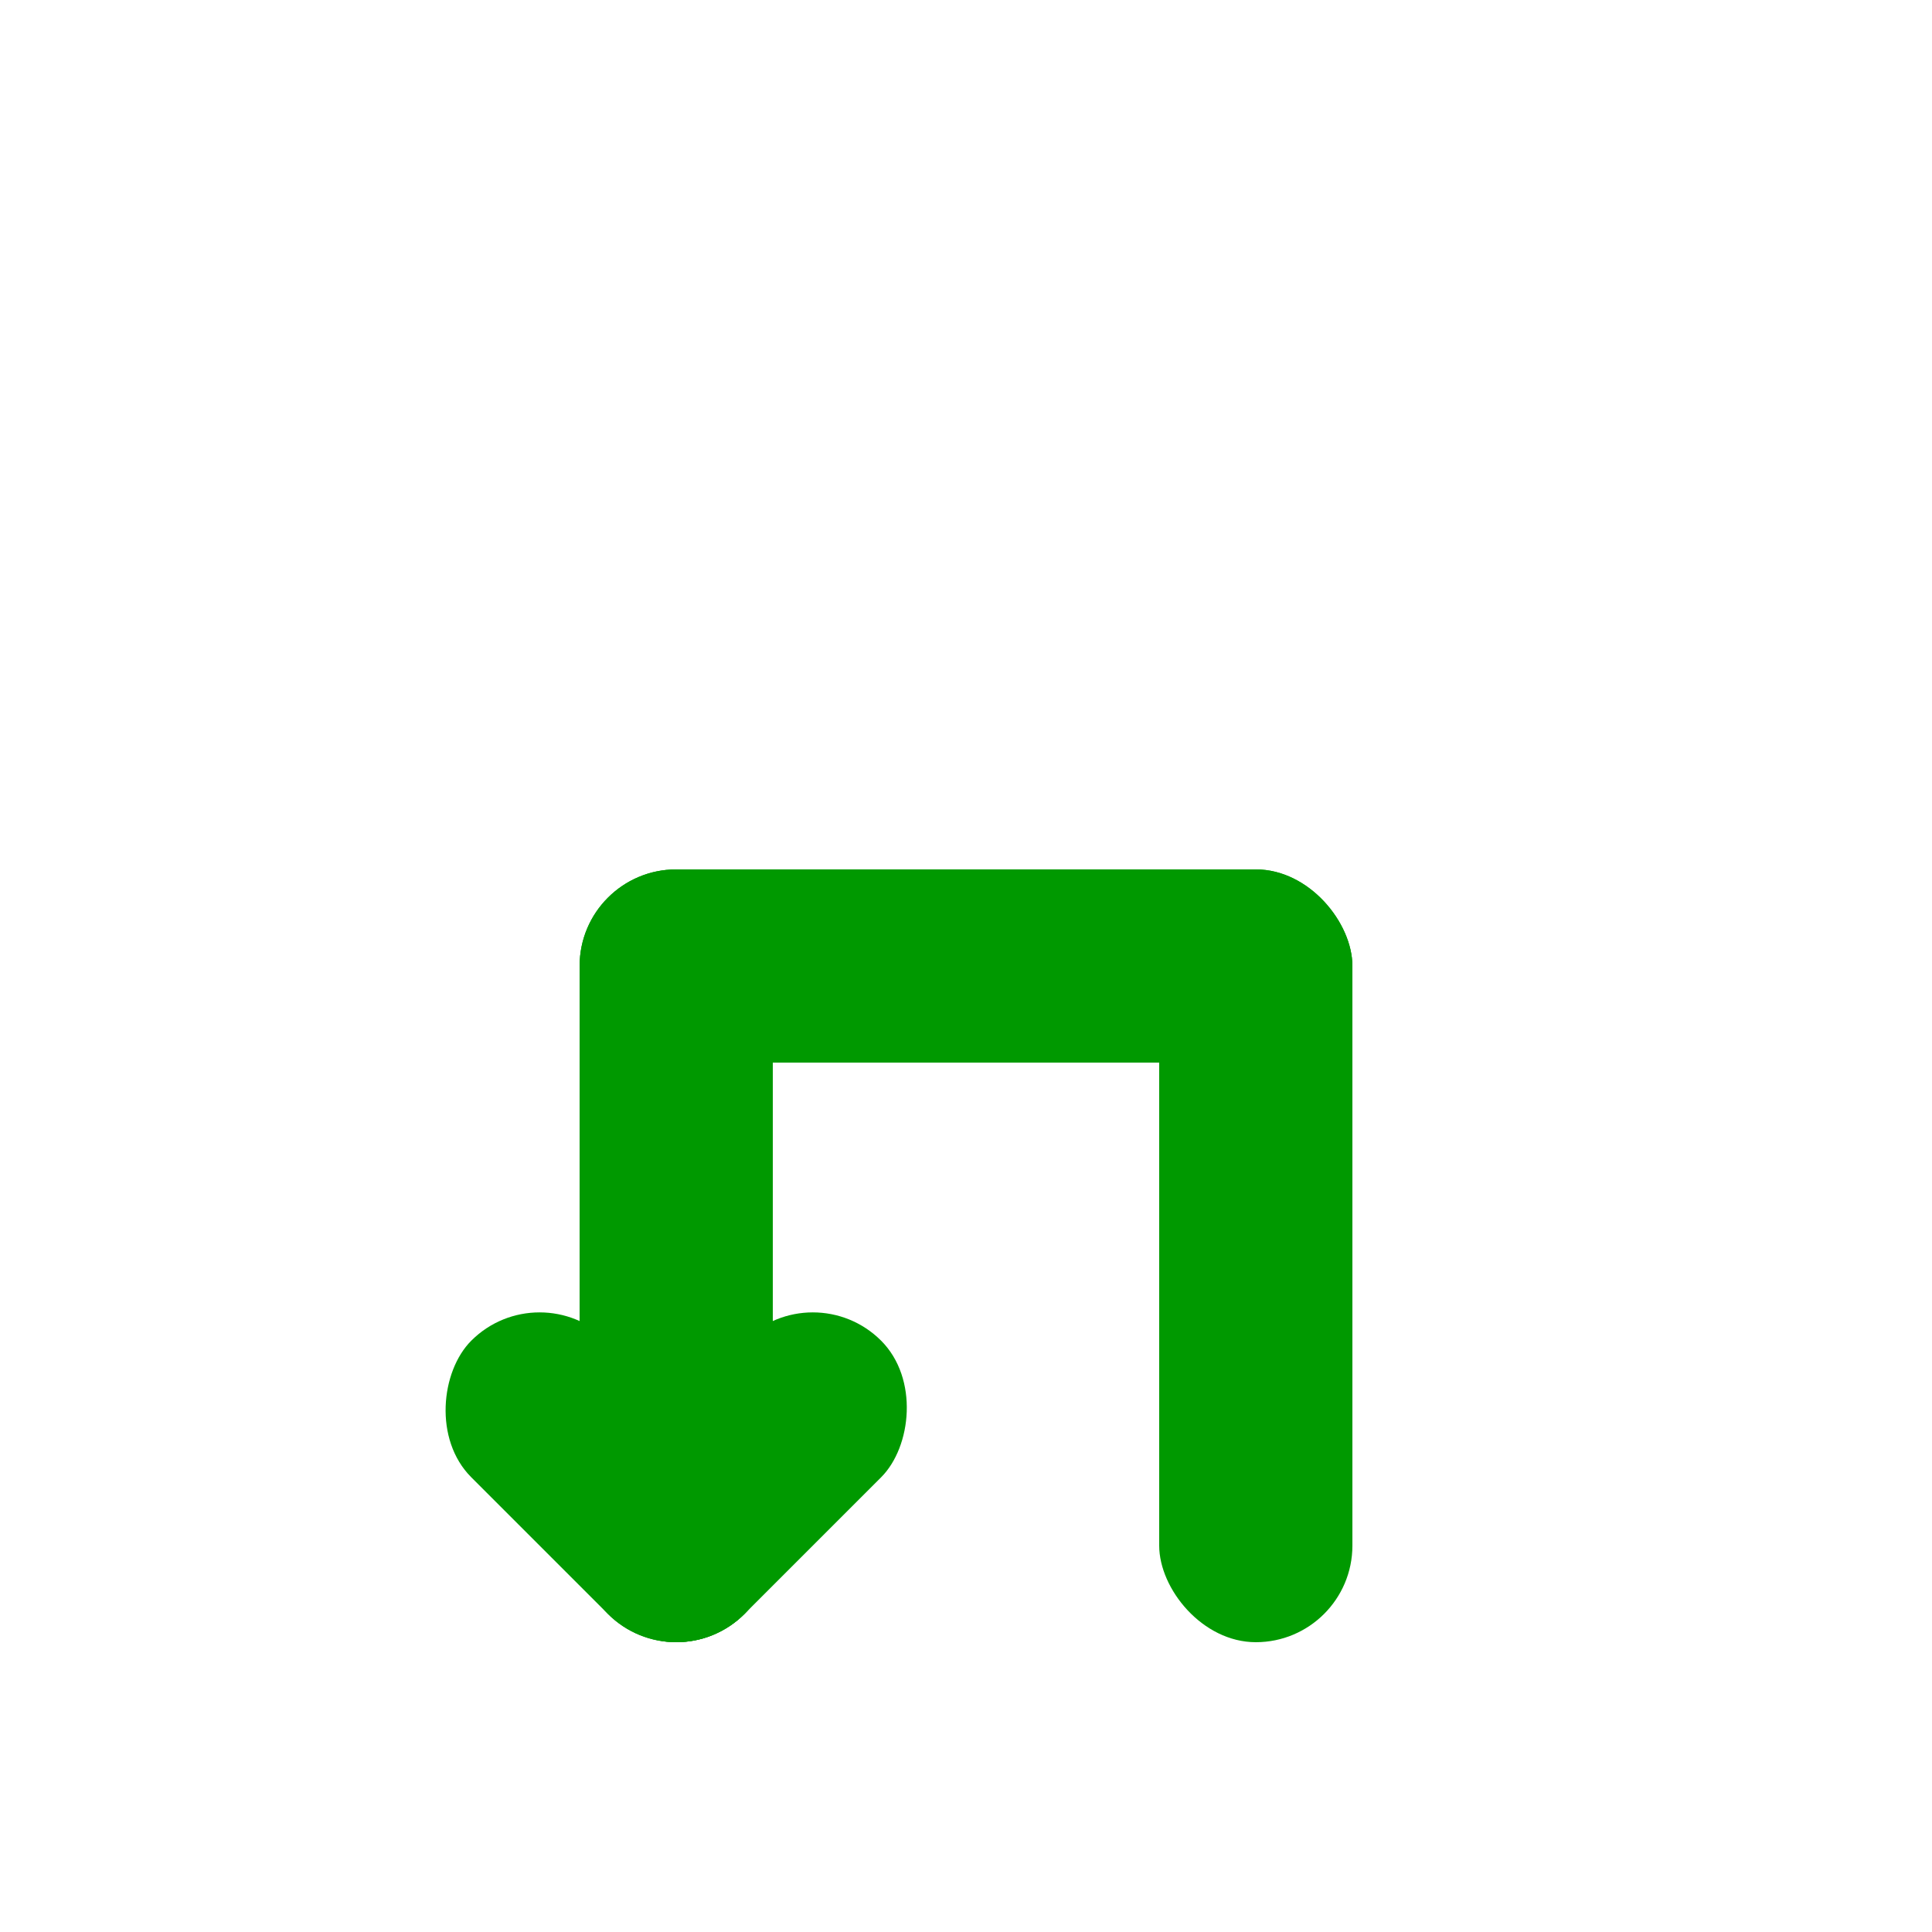 <svg viewBox="0 0 20 20" xmlns="http://www.w3.org/2000/svg">
	<g fill="rgb(0,153,0)">
		<rect width="8" height='2' x="6" y="9" rx="1"/>
		<rect width="2" height='8' x="6" y="9" rx="1"/>
		<rect width="2" height='8' x="12" y="9" rx="1"/>
		<g  transform="rotate(45,7,16)">
			<rect width="4" height='2' x="4" y="15" rx="1"/>
			<rect width="2" height='4' x="6" y="13" rx="1"/>
		</g>
	</g>
</svg>